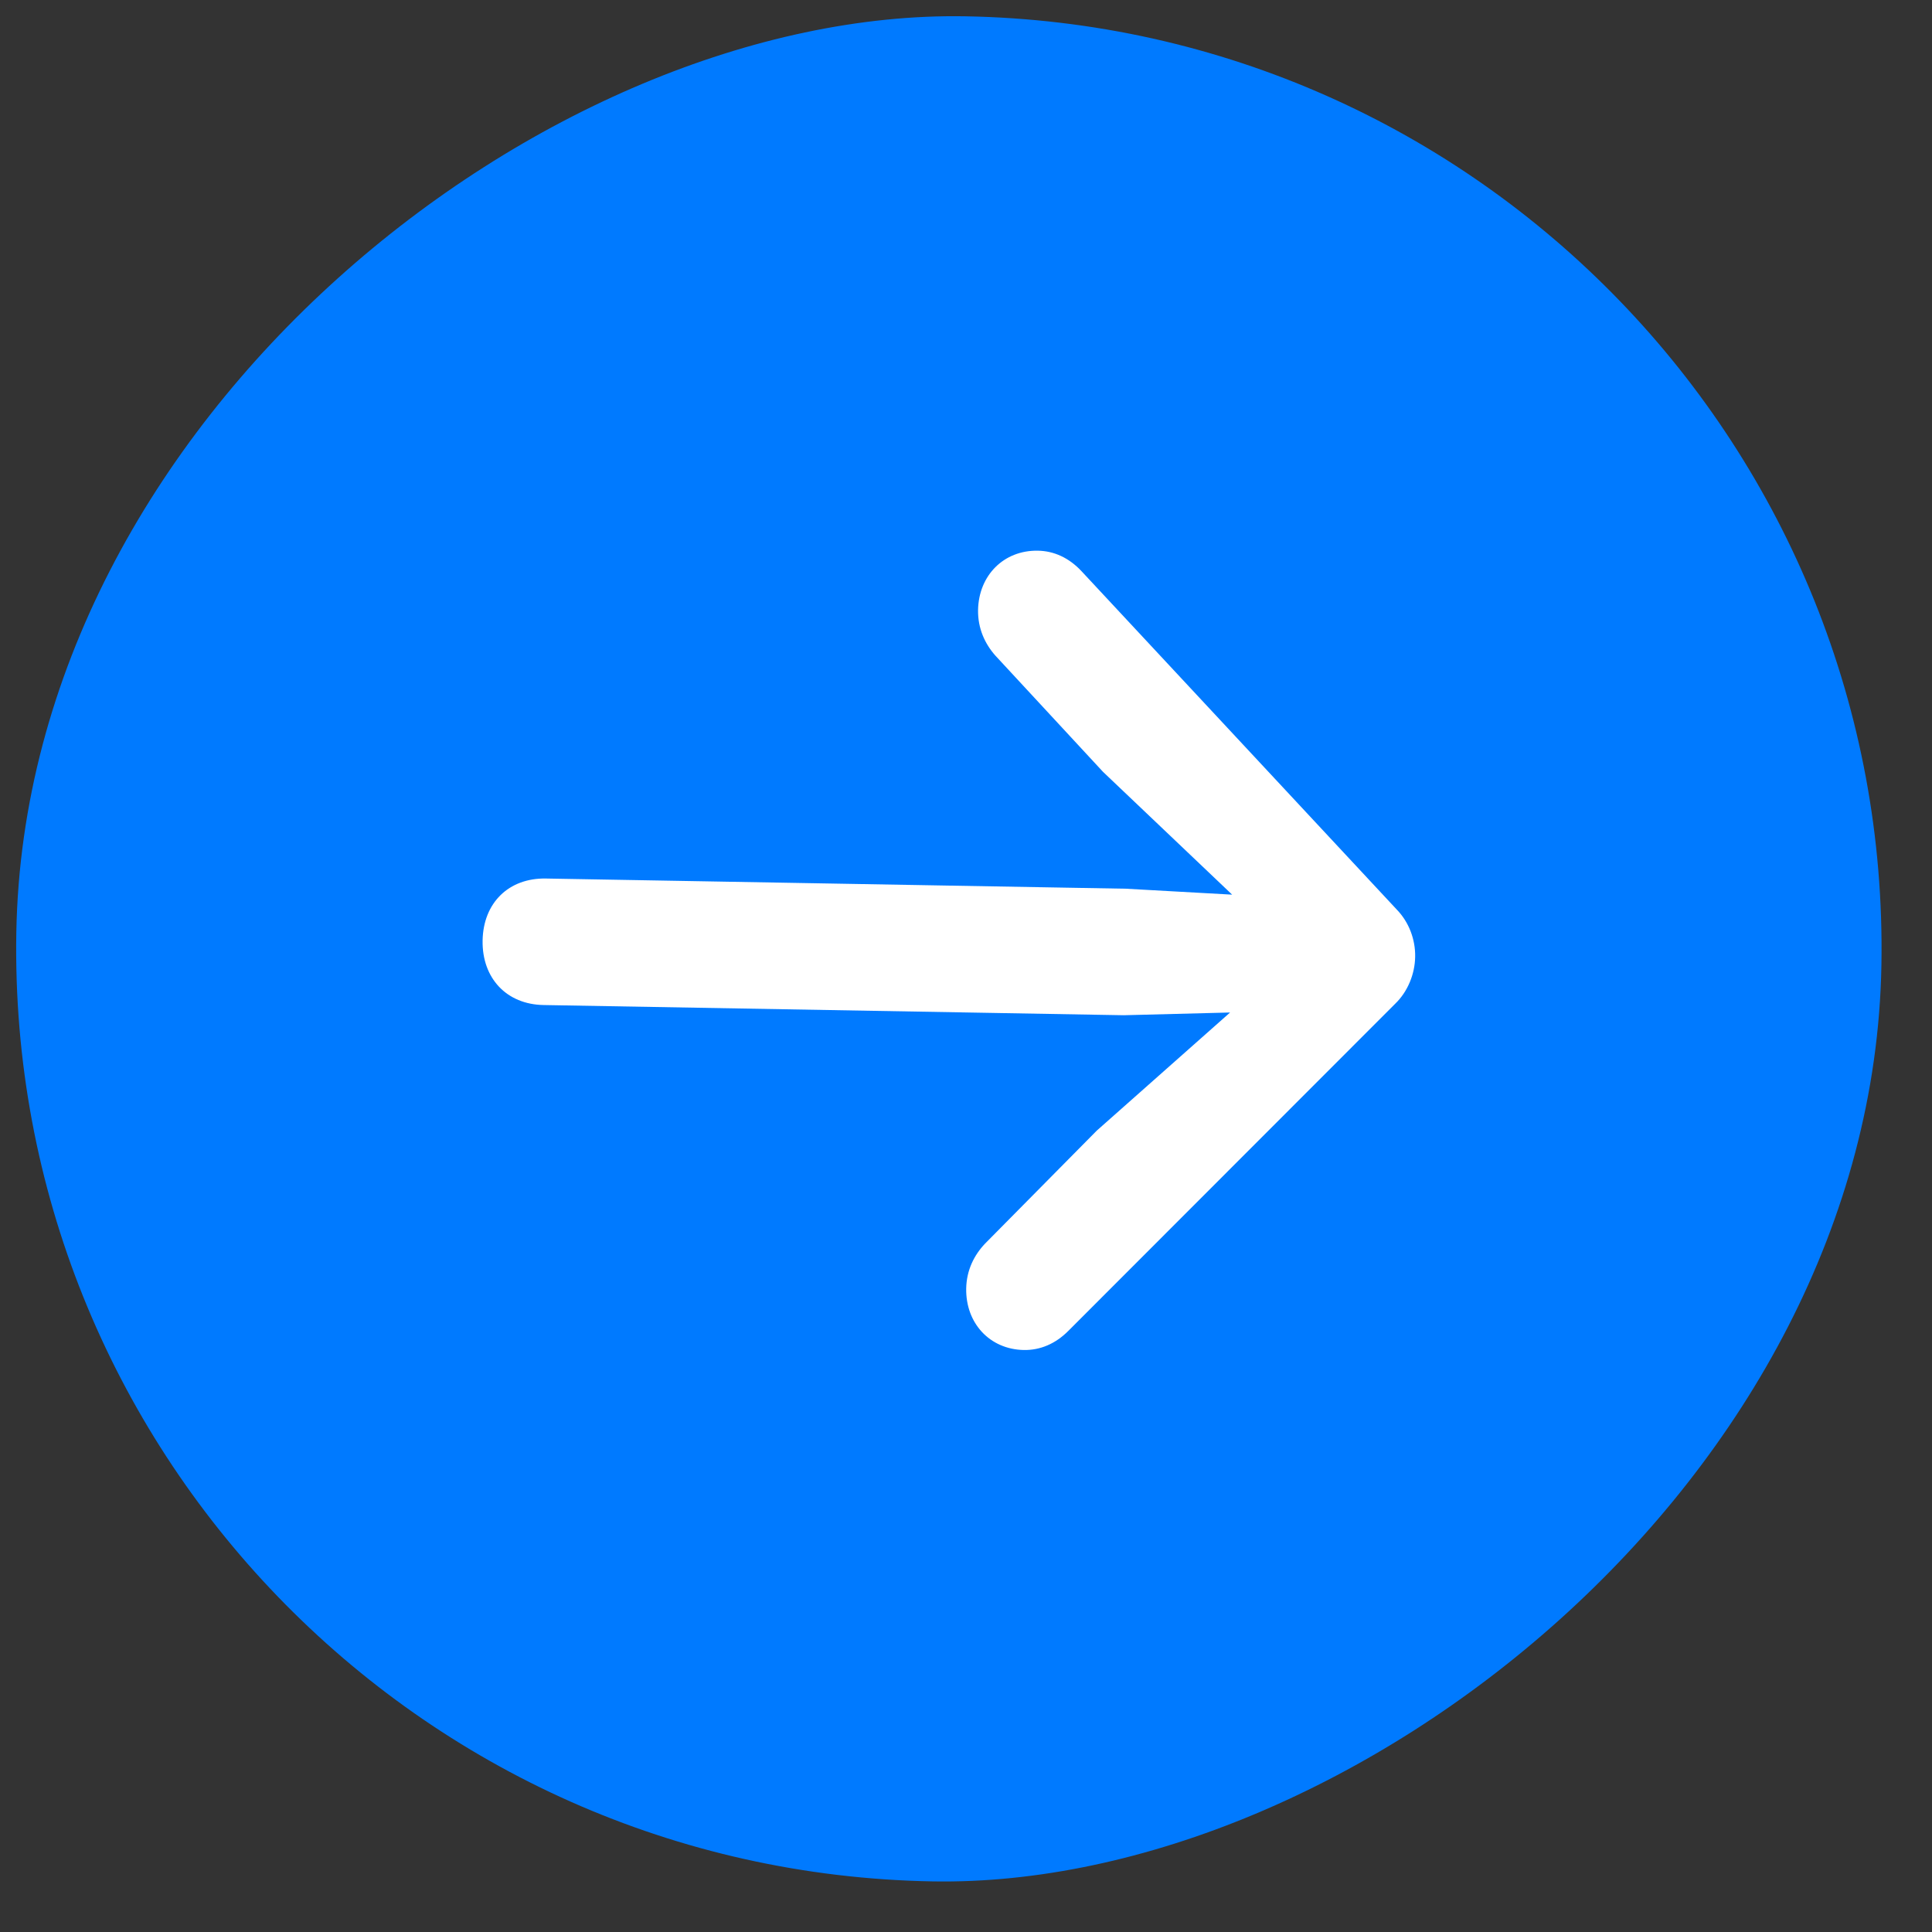 <svg width="29" height="29" viewBox="0 0 29 29" fill="none" xmlns="http://www.w3.org/2000/svg">
<rect x="0" y="0" width="29" height="29" fill="#333333" stroke="none"/>
<rect x="28.486" y="0.49" width="28" height="28" rx="14" transform="rotate(91.004 28.486 0.49)" fill="#007AFF"/>
<path d="M7.244 14.117C7.234 14.681 7.602 15.077 8.161 15.086L16.868 15.239L18.464 15.198L16.463 16.971L14.787 18.666C14.622 18.839 14.508 19.066 14.503 19.341C14.494 19.859 14.854 20.255 15.369 20.264C15.611 20.268 15.841 20.173 16.035 19.978L20.943 15.066C21.13 14.886 21.238 14.621 21.242 14.362C21.247 14.102 21.148 13.841 20.968 13.655L16.235 8.575C16.047 8.373 15.821 8.27 15.579 8.266C15.065 8.257 14.69 8.639 14.681 9.158C14.677 9.432 14.783 9.663 14.941 9.841L16.557 11.586L18.495 13.429L16.901 13.34L8.194 13.187C7.636 13.177 7.254 13.552 7.244 14.117Z" fill="white"/>
</svg>

